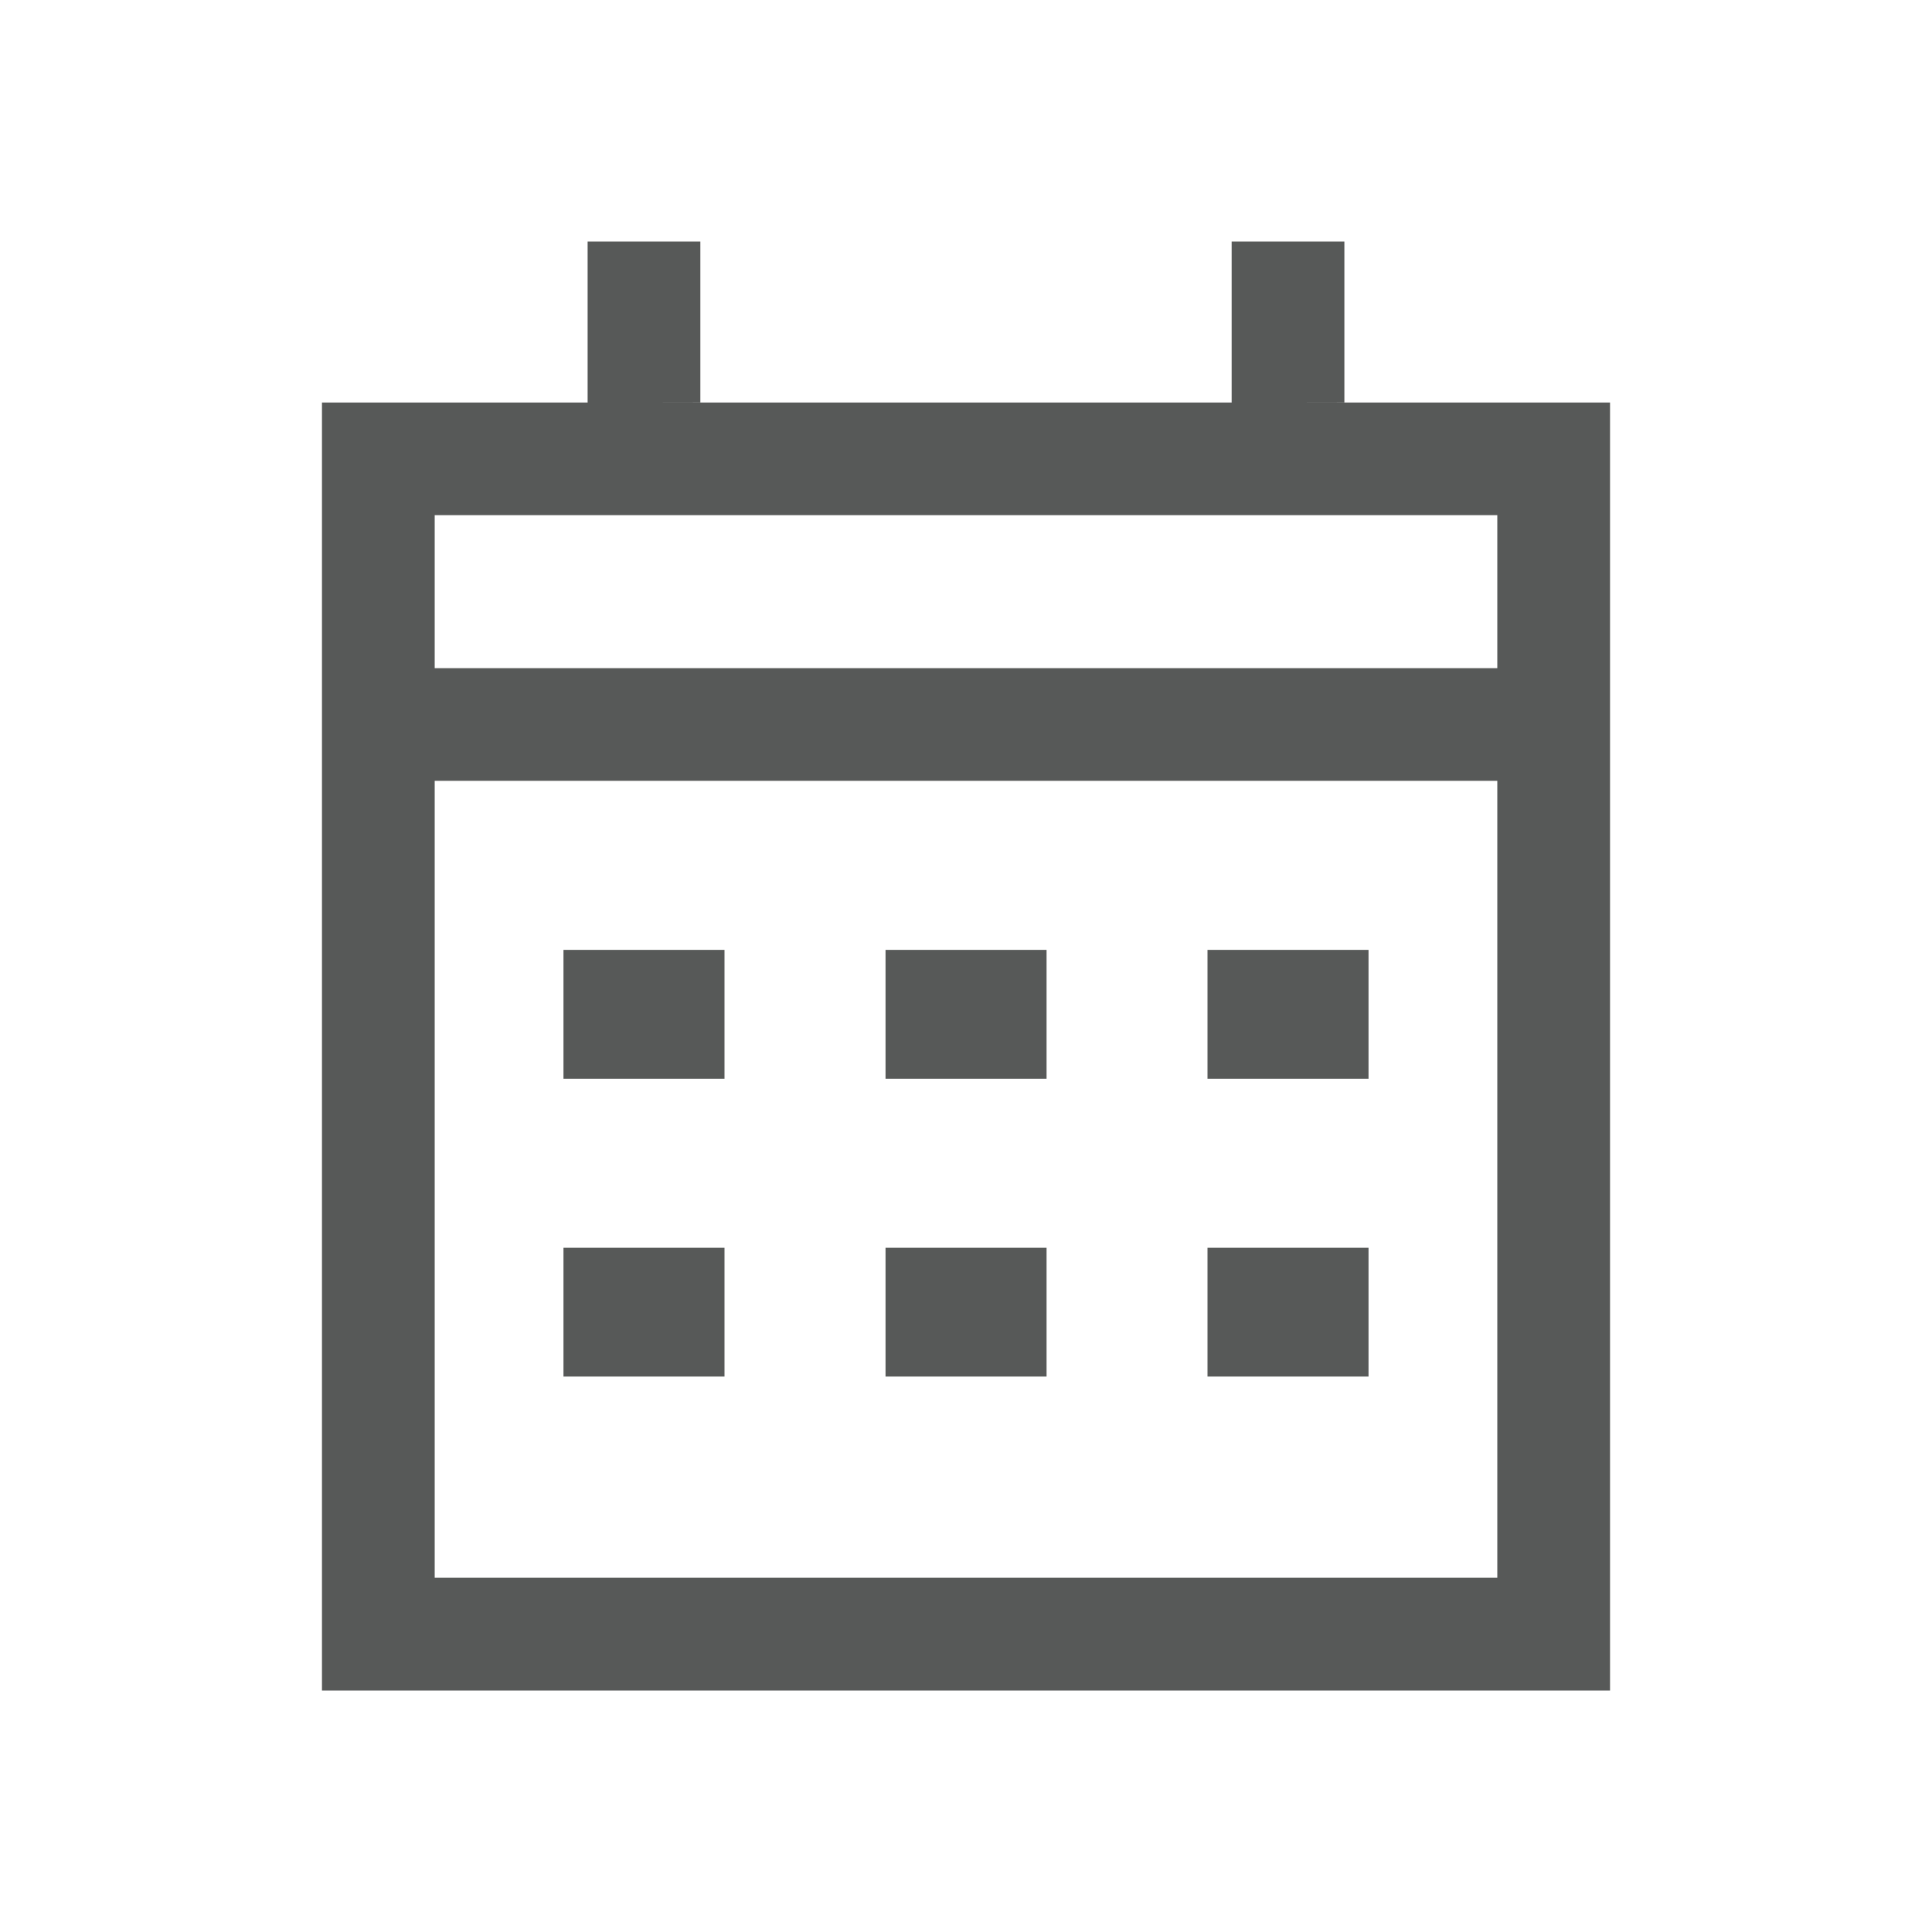 <svg width="20" height="20" viewBox="0 0 20 20" fill="none" xmlns="http://www.w3.org/2000/svg">
<path fill-rule="evenodd" clip-rule="evenodd" d="M6.083 3.542V2.5H7.25V3.542V3.984V4.118V4.154V4.156V4.157V4.16V4.163V4.165V4.166L6.667 4.167L6.083 4.167V4.166V4.163V4.16V4.157V4.156V4.154V4.118V3.984V3.542ZM13.334 4.167H6.667H4.5H3.333V5.333V16.333V17.5H4.5H15.5H16.667V16.333V8.083V6.917V5.333V4.167H15.5H13.334ZM13.334 4.167L12.75 4.167V4.166V4.163V4.16V4.157V4.156V4.154V4.118V3.984V3.542V2.5H13.917V3.542V3.984V4.118V4.154V4.156V4.157V4.16V4.163V4.165V4.166L13.334 4.167ZM15.5 5.333H4.5V6.917H15.5V5.333ZM15.5 8.083H4.5V16.333H15.5V8.083ZM9.167 11.167H10.834V9.833H9.167V11.167ZM12.5 12.917V14.25H14.167V12.917H12.5ZM14.167 9.833V11.167H12.5V9.833H14.167ZM7.5 14.25V12.917H5.833V14.25H7.5ZM5.833 11.167V9.833H7.5V11.167H5.833ZM9.167 14.25H10.834V12.917H9.167V14.25Z" fill="#575958"/>
</svg>
